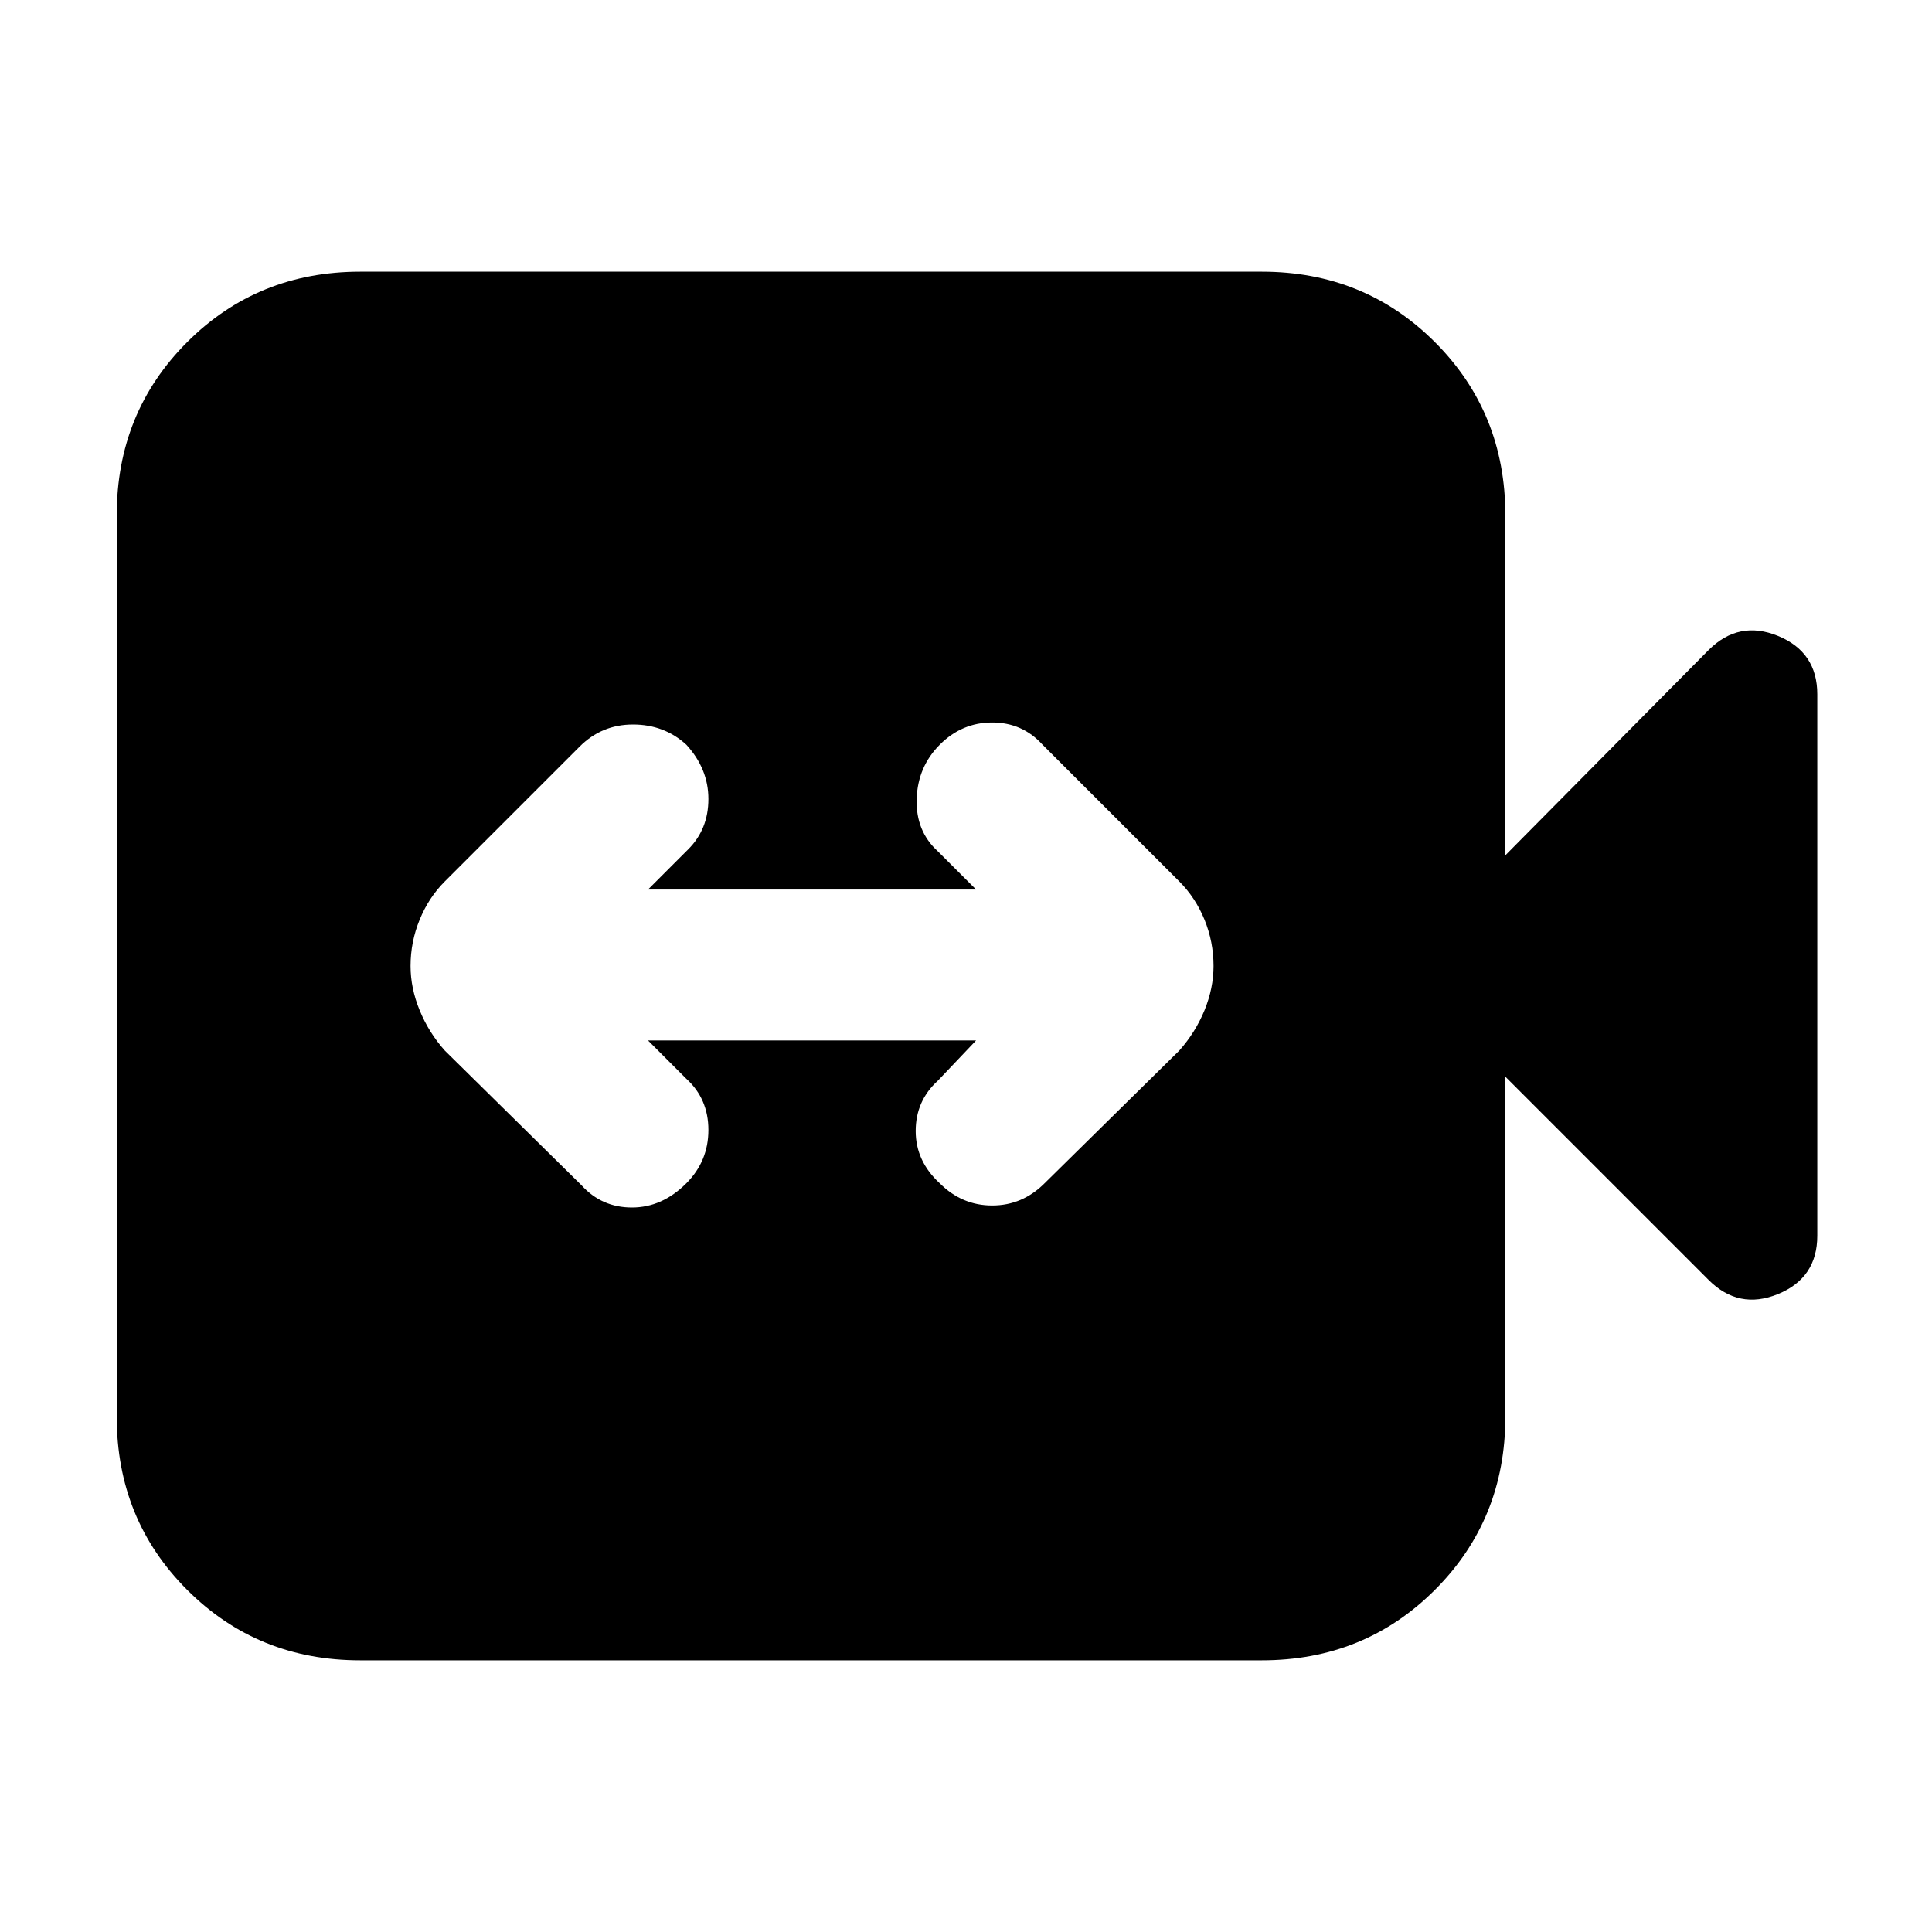 <svg xmlns="http://www.w3.org/2000/svg" height="24" width="24"><path d="M7.225 14.725Q7.475 15 7.85 15Q8.225 15 8.525 14.7Q8.8 14.425 8.8 14.037Q8.8 13.65 8.525 13.4L8.05 12.925H12.125L11.65 13.425Q11.375 13.675 11.375 14.05Q11.375 14.425 11.675 14.7Q11.95 14.975 12.325 14.975Q12.7 14.975 12.975 14.7L14.65 13.05Q14.85 12.825 14.963 12.55Q15.075 12.275 15.075 12Q15.075 11.7 14.963 11.425Q14.85 11.15 14.65 10.95L12.95 9.25Q12.7 8.975 12.325 8.975Q11.95 8.975 11.675 9.25Q11.4 9.525 11.387 9.925Q11.375 10.325 11.65 10.575L12.125 11.05H8.05L8.55 10.55Q8.8 10.3 8.8 9.925Q8.8 9.55 8.525 9.25Q8.25 9 7.863 9Q7.475 9 7.2 9.275L5.525 10.95Q5.325 11.15 5.213 11.425Q5.1 11.7 5.1 12Q5.1 12.275 5.213 12.55Q5.325 12.825 5.525 13.05ZM4.475 20.625Q3.2 20.625 2.325 19.75Q1.45 18.875 1.45 17.6V6.4Q1.45 5.125 2.325 4.25Q3.2 3.375 4.475 3.375H15.675Q16.95 3.375 17.825 4.25Q18.7 5.125 18.7 6.4V10.625L21.225 8.075Q21.6 7.7 22.088 7.9Q22.575 8.1 22.575 8.625V15.35Q22.575 15.875 22.088 16.075Q21.6 16.275 21.225 15.9L18.7 13.375V17.6Q18.7 18.875 17.825 19.75Q16.95 20.625 15.675 20.625Z"/></svg>
